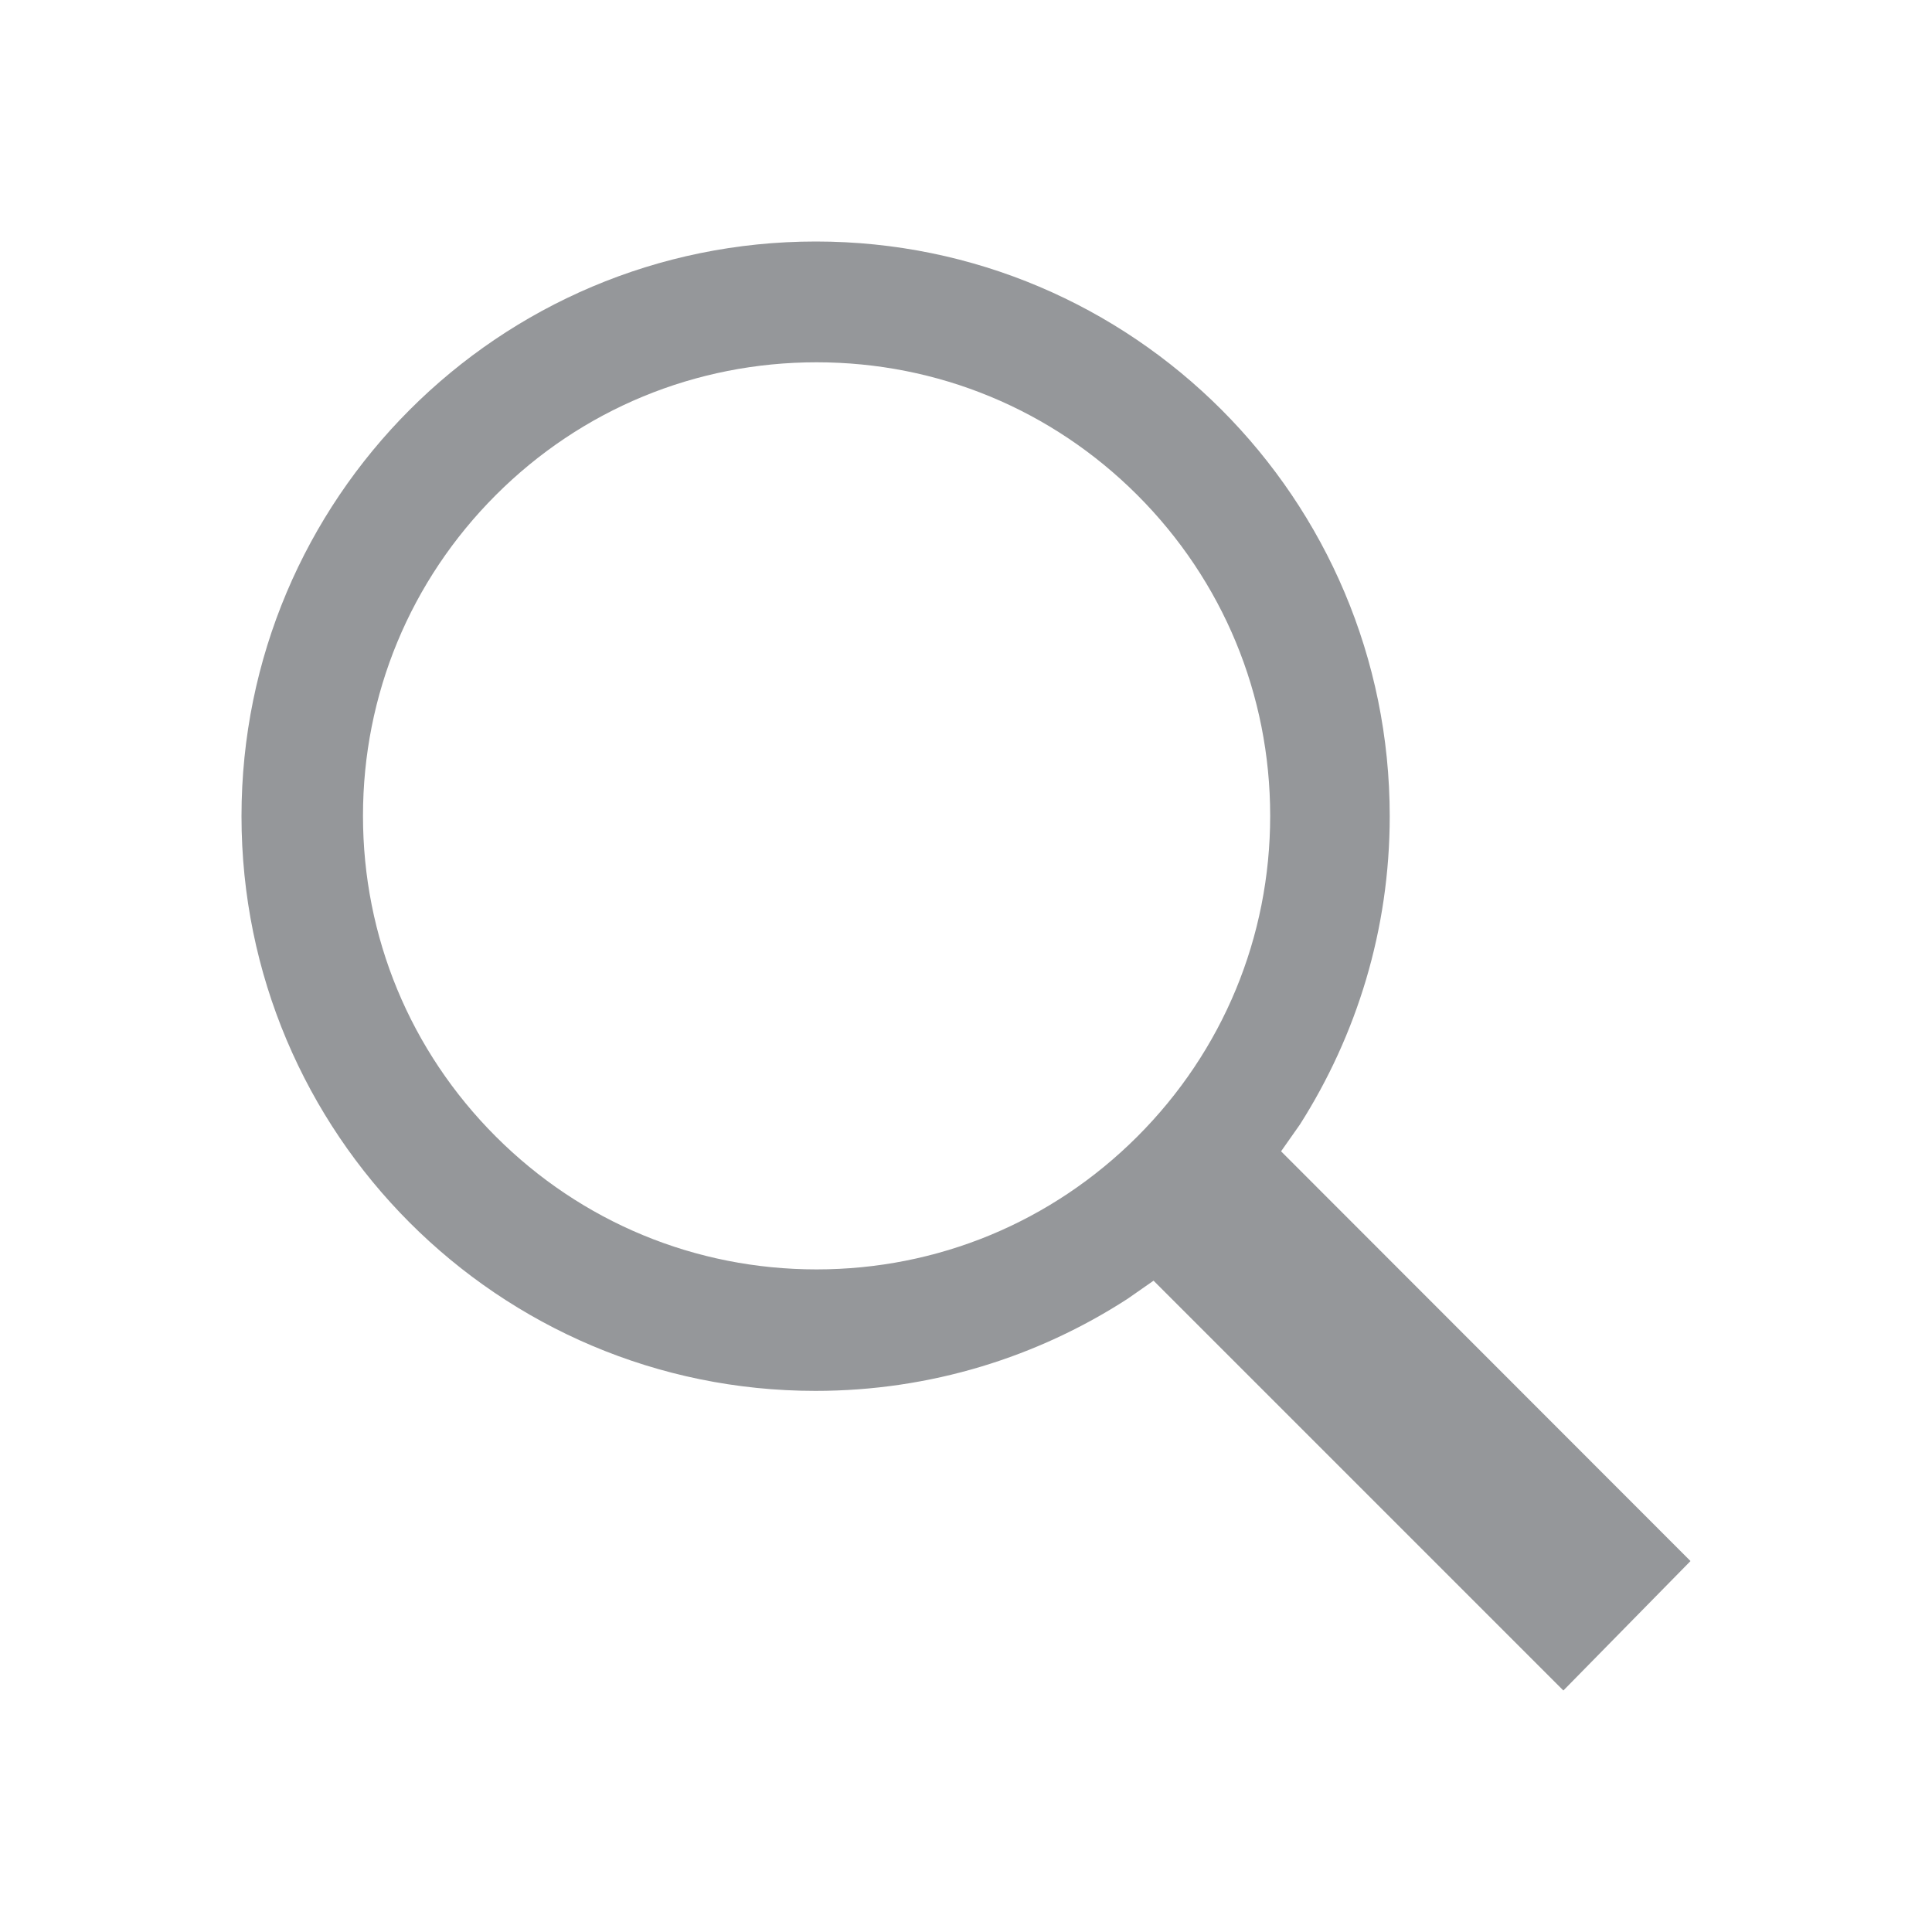 <svg width="25" height="25" viewBox="0 0 25 25" fill="none" xmlns="http://www.w3.org/2000/svg">
<path d="M16.821 14.551C17.554 13.398 17.983 12.031 17.983 10.562C17.983 6.455 14.658 3.125 10.557 3.125C6.45 3.125 3.125 6.455 3.125 10.562C3.125 14.668 6.45 17.998 10.552 17.998C12.041 17.998 13.428 17.559 14.59 16.807L14.927 16.572L20.23 21.875L21.875 20.2L16.577 14.898L16.821 14.551ZM14.717 6.406C15.825 7.515 16.436 8.989 16.436 10.557C16.436 12.124 15.825 13.599 14.717 14.707C13.608 15.815 12.134 16.426 10.566 16.426C8.999 16.426 7.524 15.815 6.416 14.707C5.308 13.599 4.697 12.124 4.697 10.557C4.697 8.989 5.308 7.515 6.416 6.406C7.524 5.298 8.999 4.688 10.566 4.688C12.134 4.688 13.608 5.298 14.717 6.406Z" fill="#95979A"/>
</svg>
